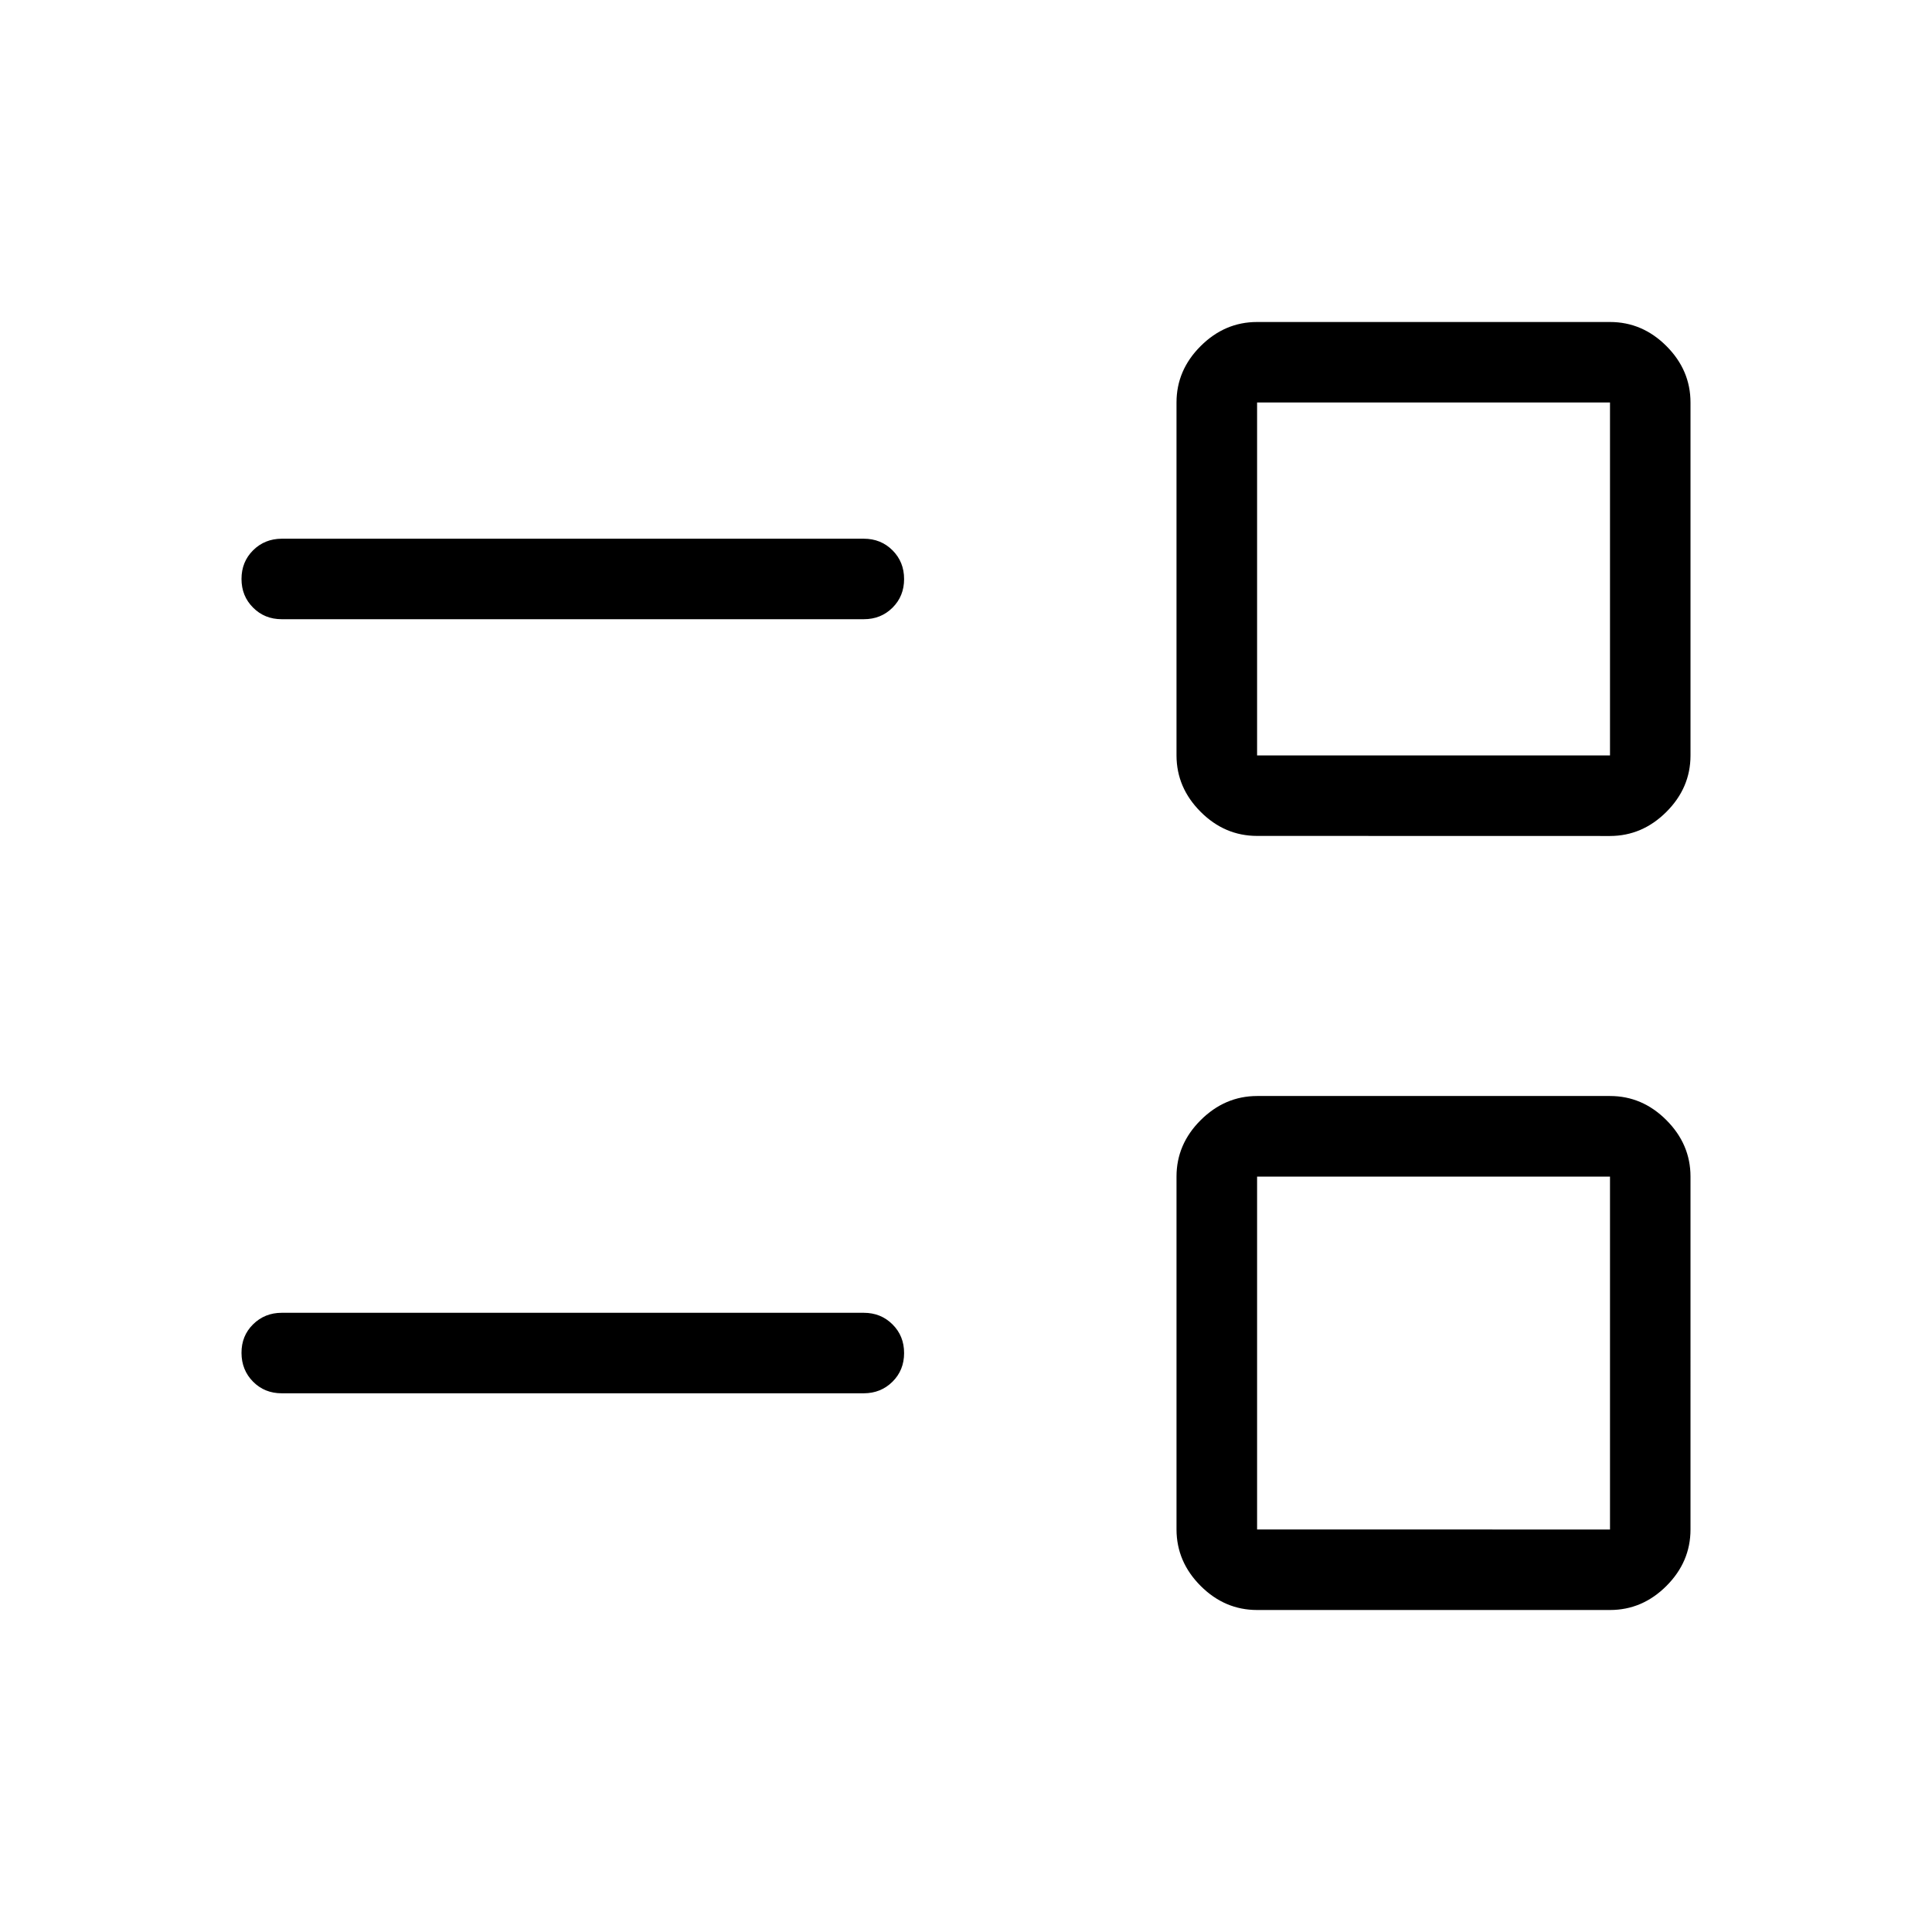 <svg xmlns="http://www.w3.org/2000/svg" width="3em" height="3em" viewBox="0 0 24 24"><path fill="currentColor" d="M15.616 20q-.402 0-.701-.299t-.3-.701v-4.384q0-.402.3-.701t.7-.3H20q.402 0 .701.3t.299.7V19q0 .402-.299.701T20 20zm0-1H20v-4.384h-4.384zM3.5 17.308q-.213 0-.356-.144T3 16.807t.144-.356t.356-.143h7.23q.213 0 .357.144q.144.143.144.356t-.144.356t-.356.144zm12.116-6.924q-.402 0-.701-.299t-.3-.7V5q0-.402.3-.701t.7-.299H20q.402 0 .701.299T21 5v4.385q0 .401-.299.7t-.701.3zm0-1H20V5h-4.384zM3.5 7.692q-.213 0-.356-.144Q3 7.405 3 7.192t.144-.356t.356-.144h7.23q.213 0 .357.144t.144.357t-.144.356t-.356.143zm14.308-.5"/></svg>